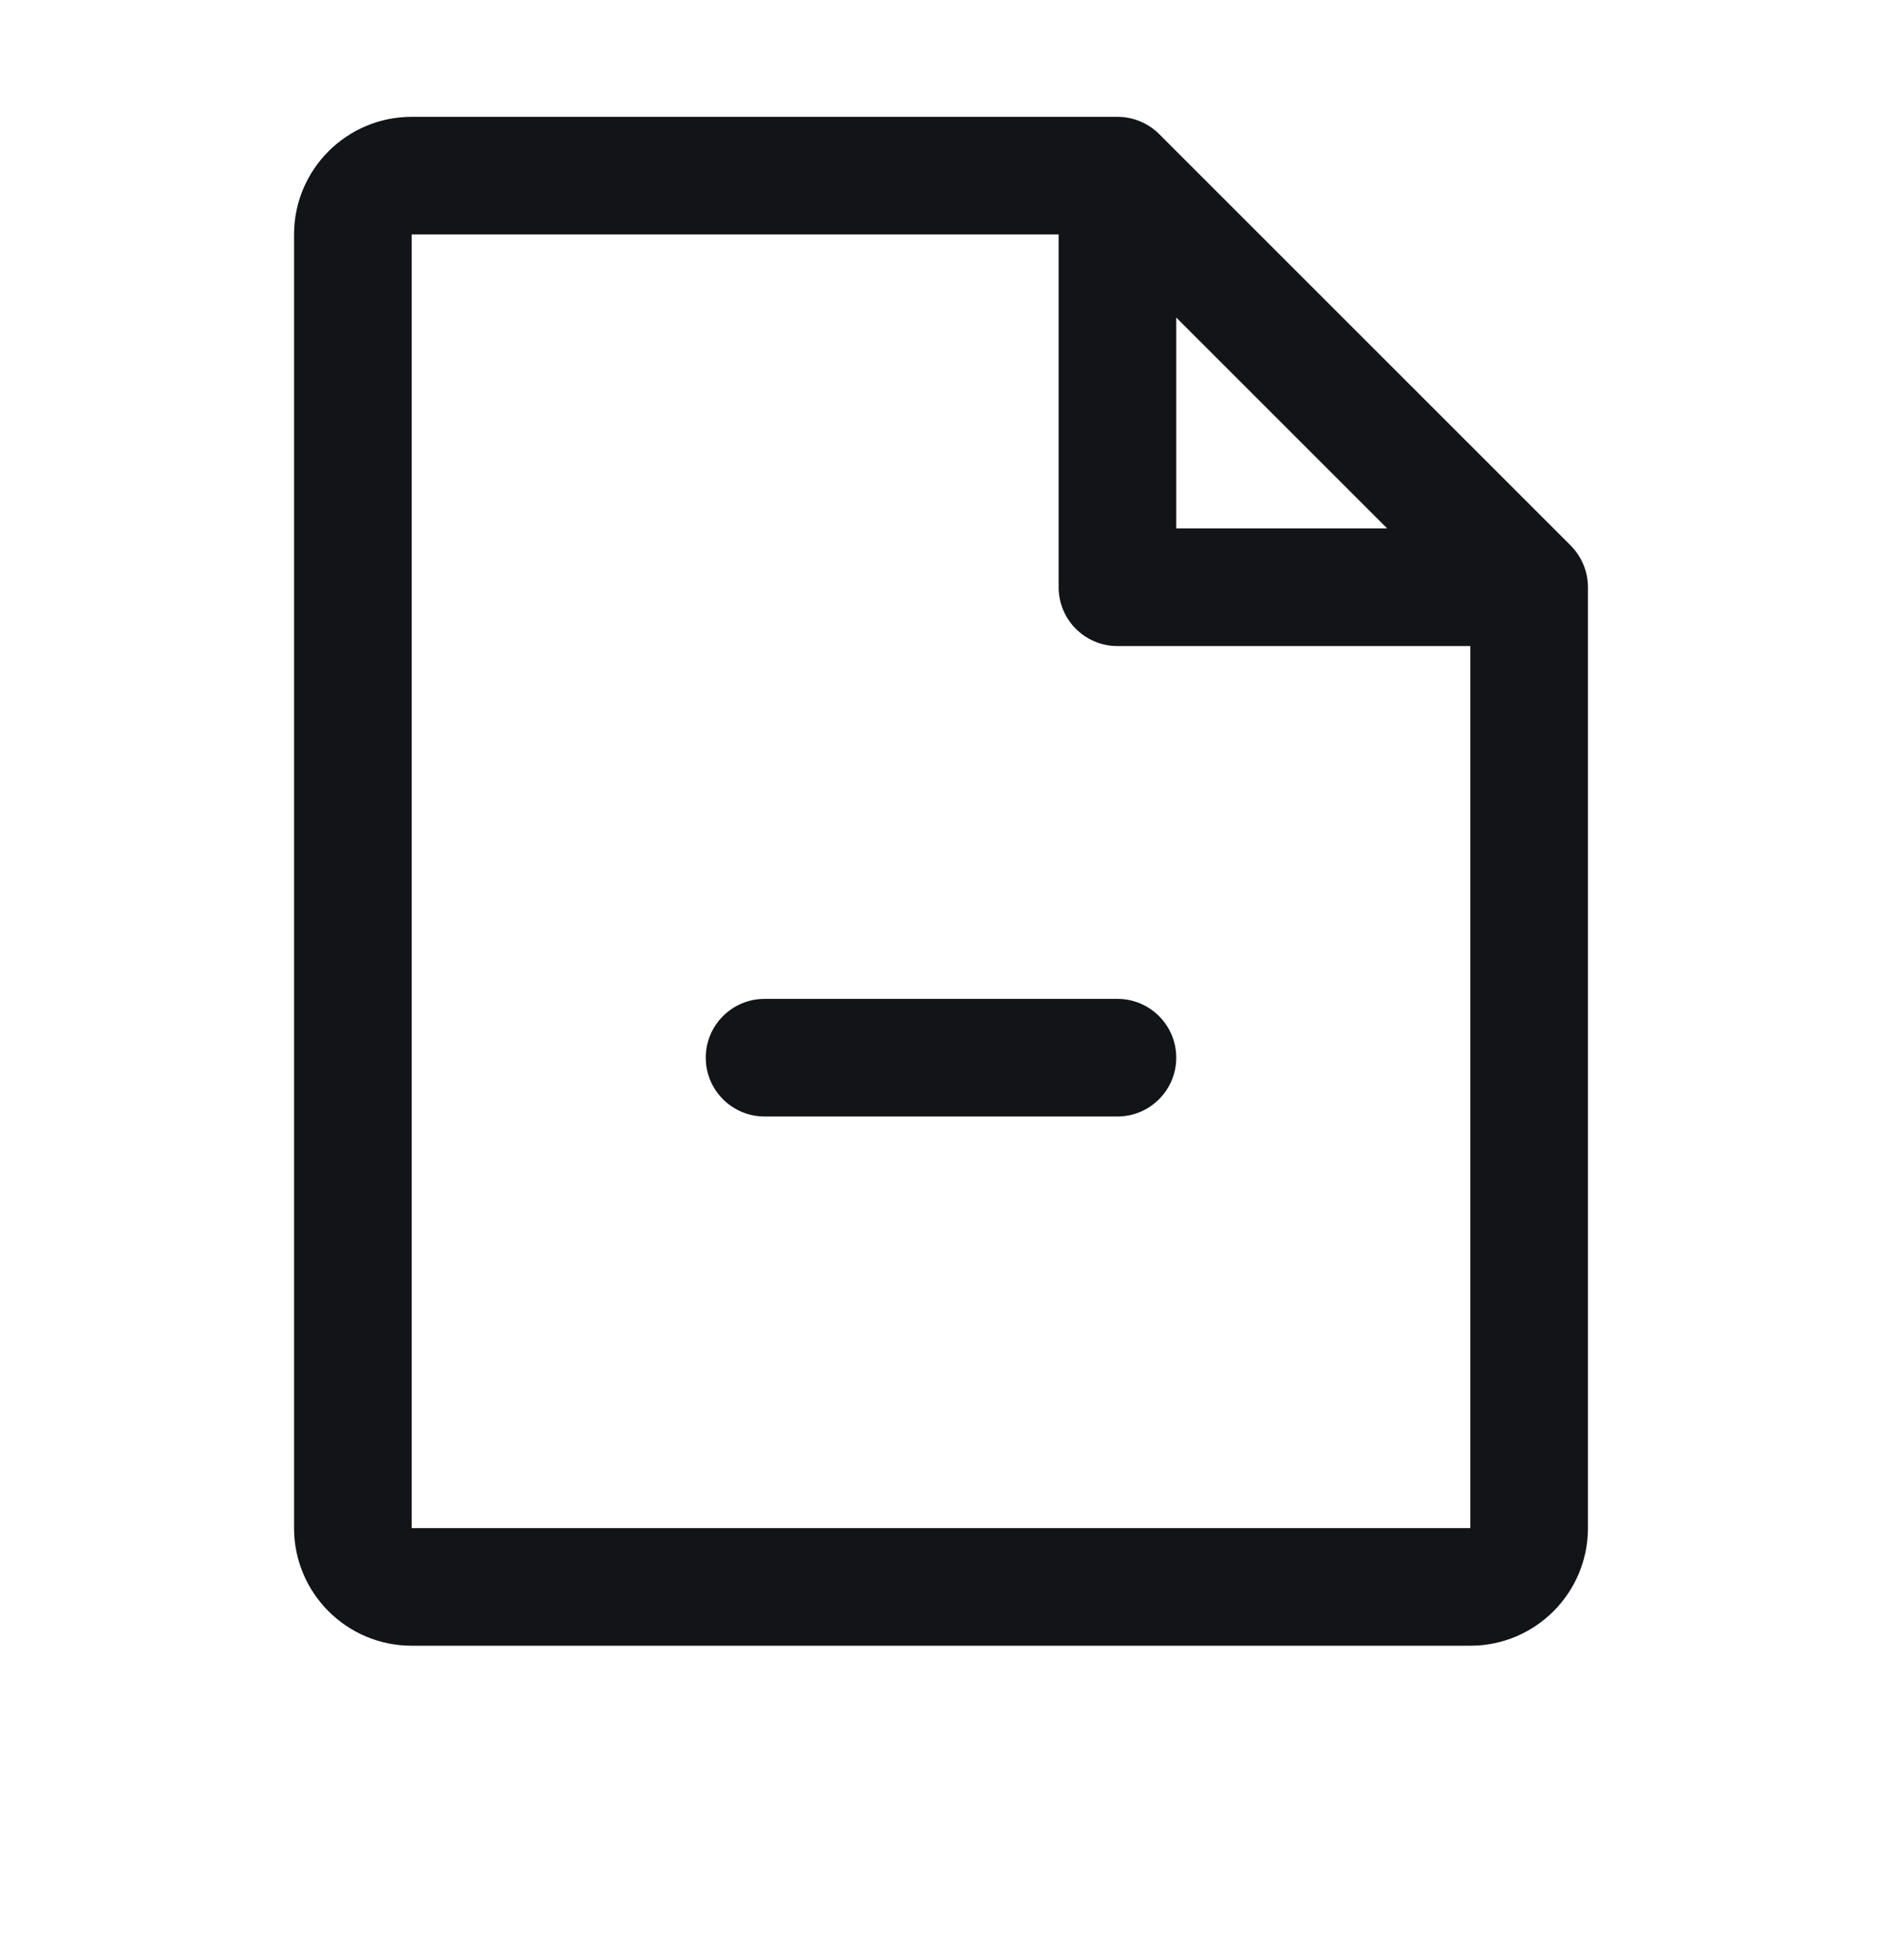 <svg width="24" height="25" viewBox="0 0 24 25" fill="none" xmlns="http://www.w3.org/2000/svg">
<g clip-path="url(#clip0_17_1527)">
<path fill-rule="evenodd" clip-rule="evenodd" d="M20.031 6.959L14.781 1.709C14.64 1.569 14.449 1.49 14.25 1.49H5.25C4.422 1.49 3.75 2.162 3.75 2.99V19.49C3.75 20.318 4.422 20.99 5.25 20.99H18.75C19.578 20.99 20.25 20.318 20.25 19.49V7.49C20.25 7.291 20.171 7.1 20.031 6.959ZM15 4.05L17.69 6.74H15V4.05ZM18.75 19.49H5.25V2.99H13.5V7.49C13.5 7.904 13.836 8.24 14.25 8.24H18.75V19.49ZM15 13.49C15 13.904 14.664 14.24 14.25 14.24H9.75C9.336 14.24 9 13.904 9 13.49C9 13.076 9.336 12.74 9.75 12.74H14.25C14.664 12.74 15 13.076 15 13.49Z" fill="#121417"/>
</g>
<defs>
<clipPath id="clip0_17_1527">
<rect width="24" height="24" fill="white" transform="translate(0 0.24)"/>
</clipPath>
</defs>
</svg>
